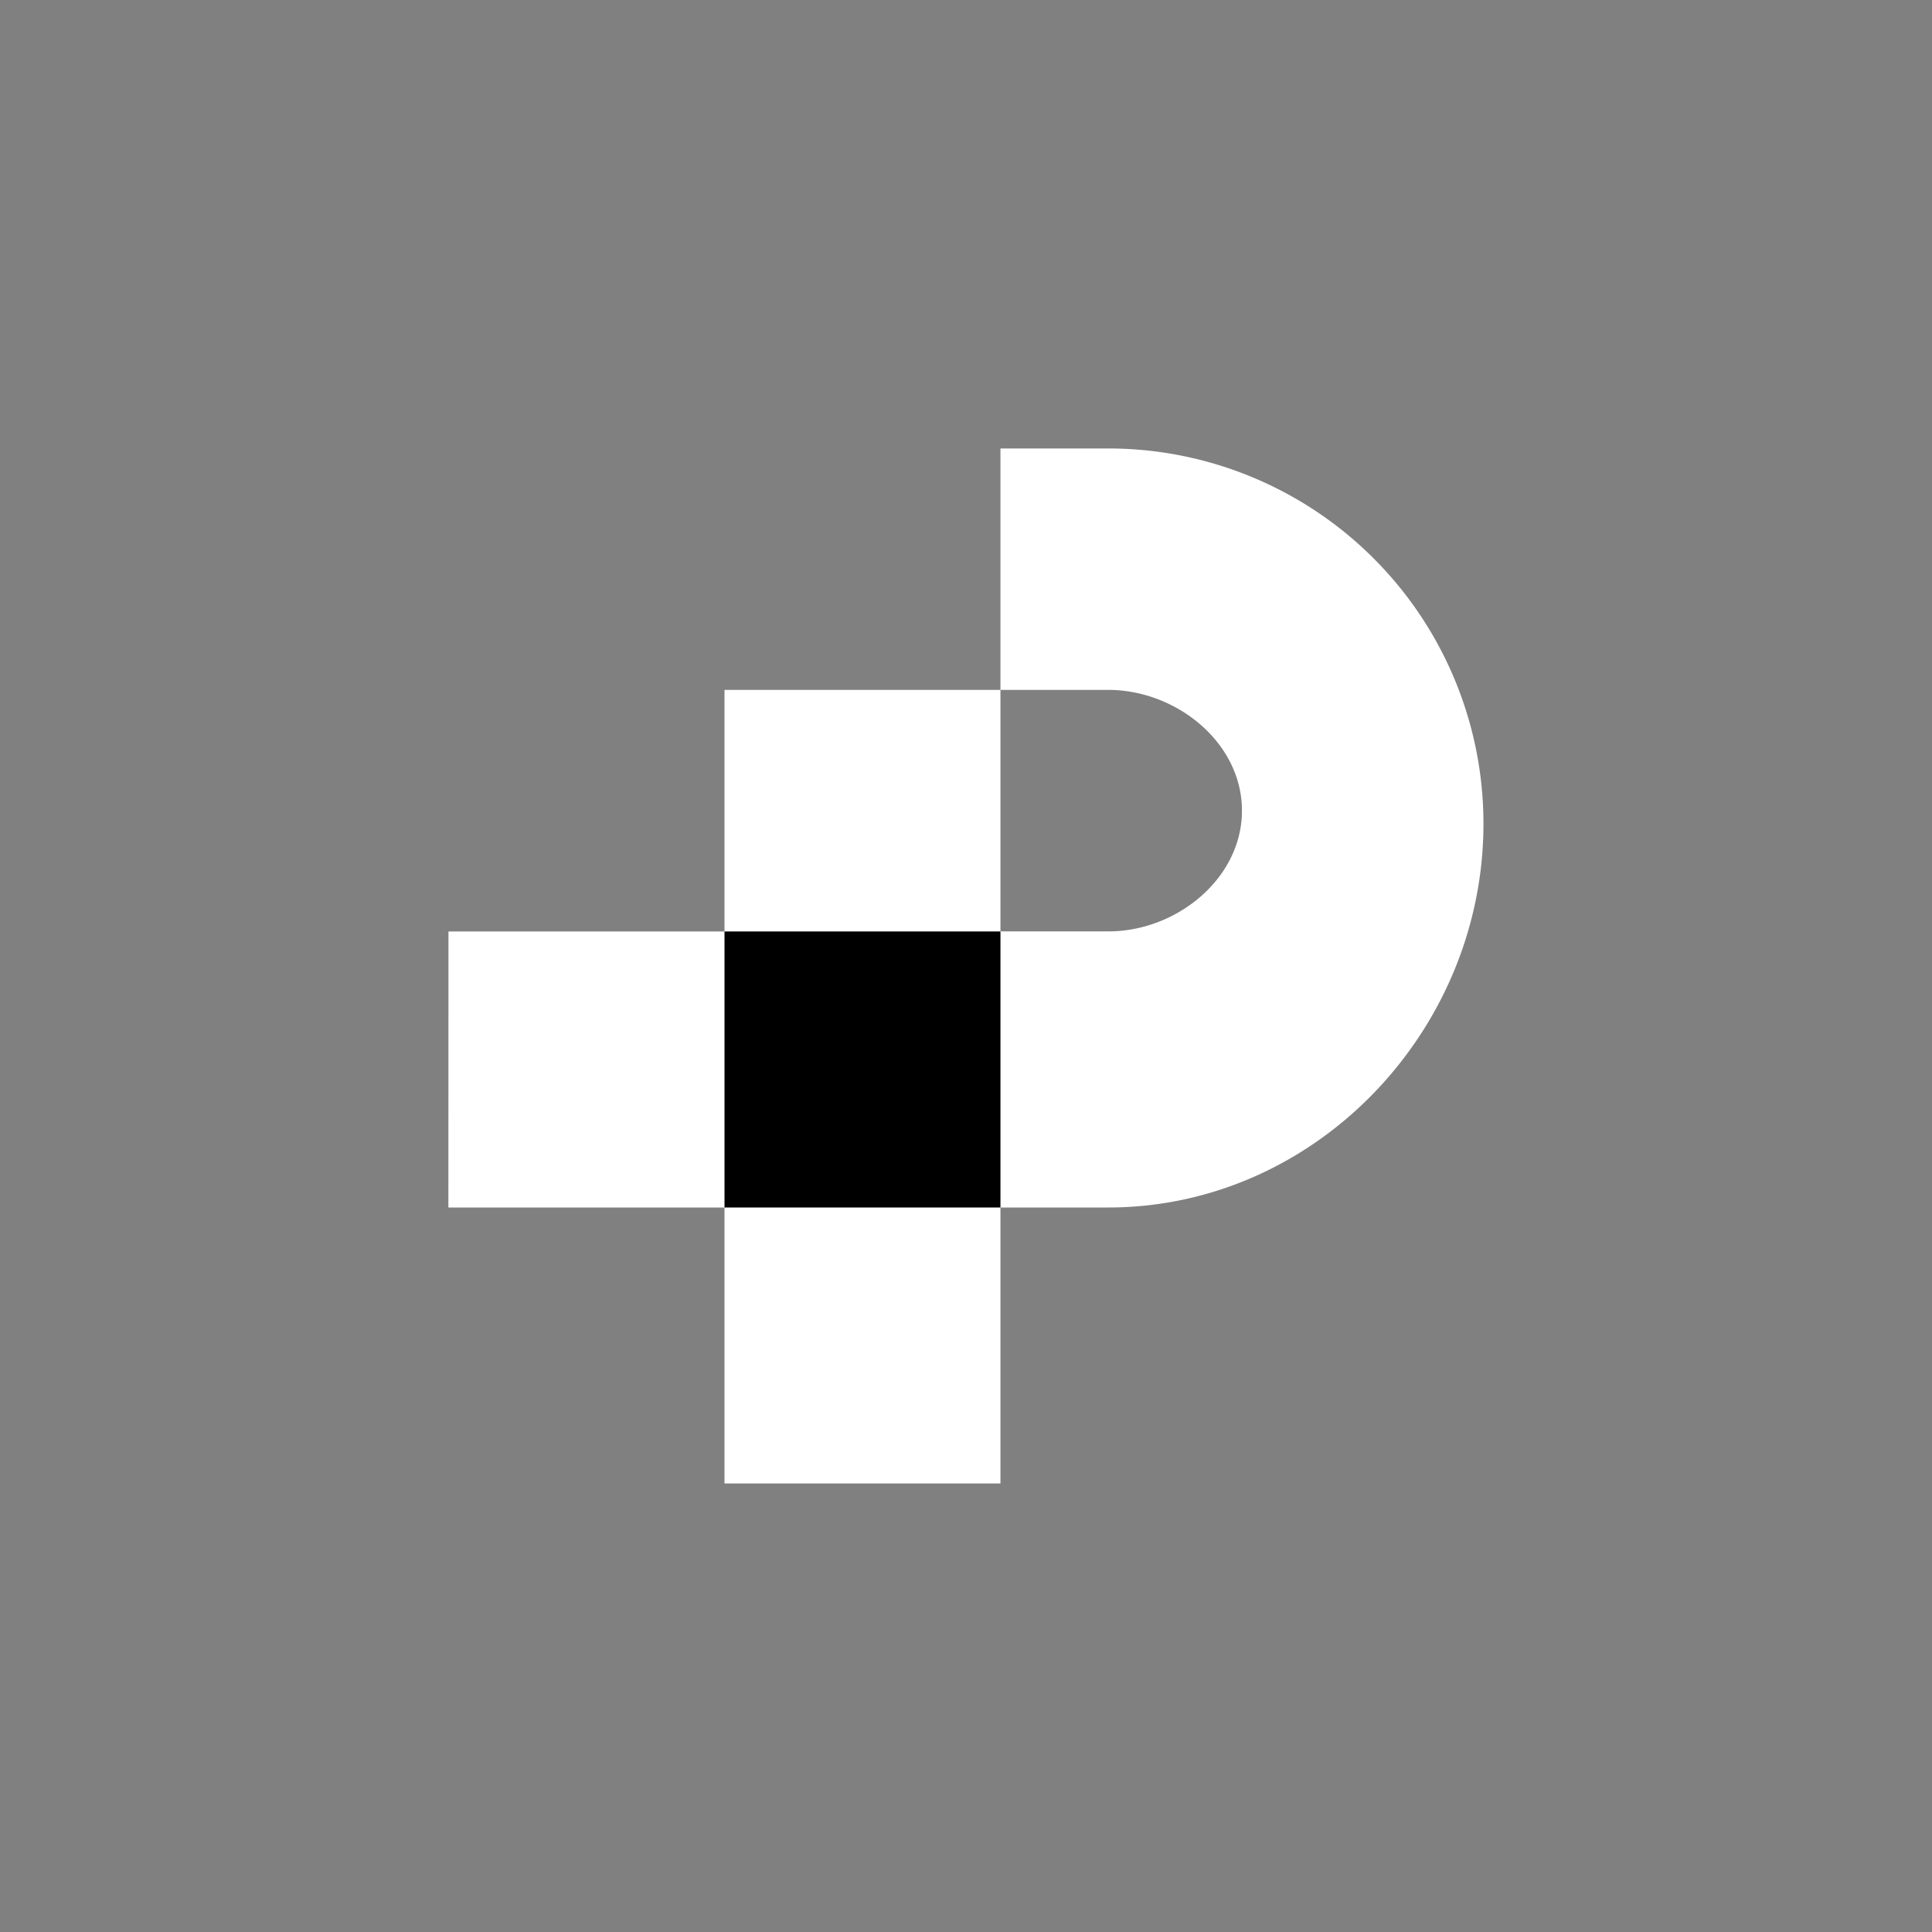 <svg xmlns="http://www.w3.org/2000/svg" width="1.2em" height="1.2em" viewBox="0 0 24 24">
    <rect x="0" y="0" width="24" height="24" fill="#808080" stroke="none"/>
    <path fill="#FFF"
        d="M9 15h3.428v3.428H9zm3.428-9.429h1.342a4.66 4.66 0 0 1 4.658 4.663c0 2.572-2.087 4.766-4.662 4.766H9V8.57h3.428v3h1.342c.844 0 1.658-.655 1.658-1.5c0-.844-.814-1.5-1.662-1.5h-1.338zm-6.857 6H9V15H5.57z" />
    <path fill="currentColor" d="M9 11.571h3.428V15H9z" />
</svg>
